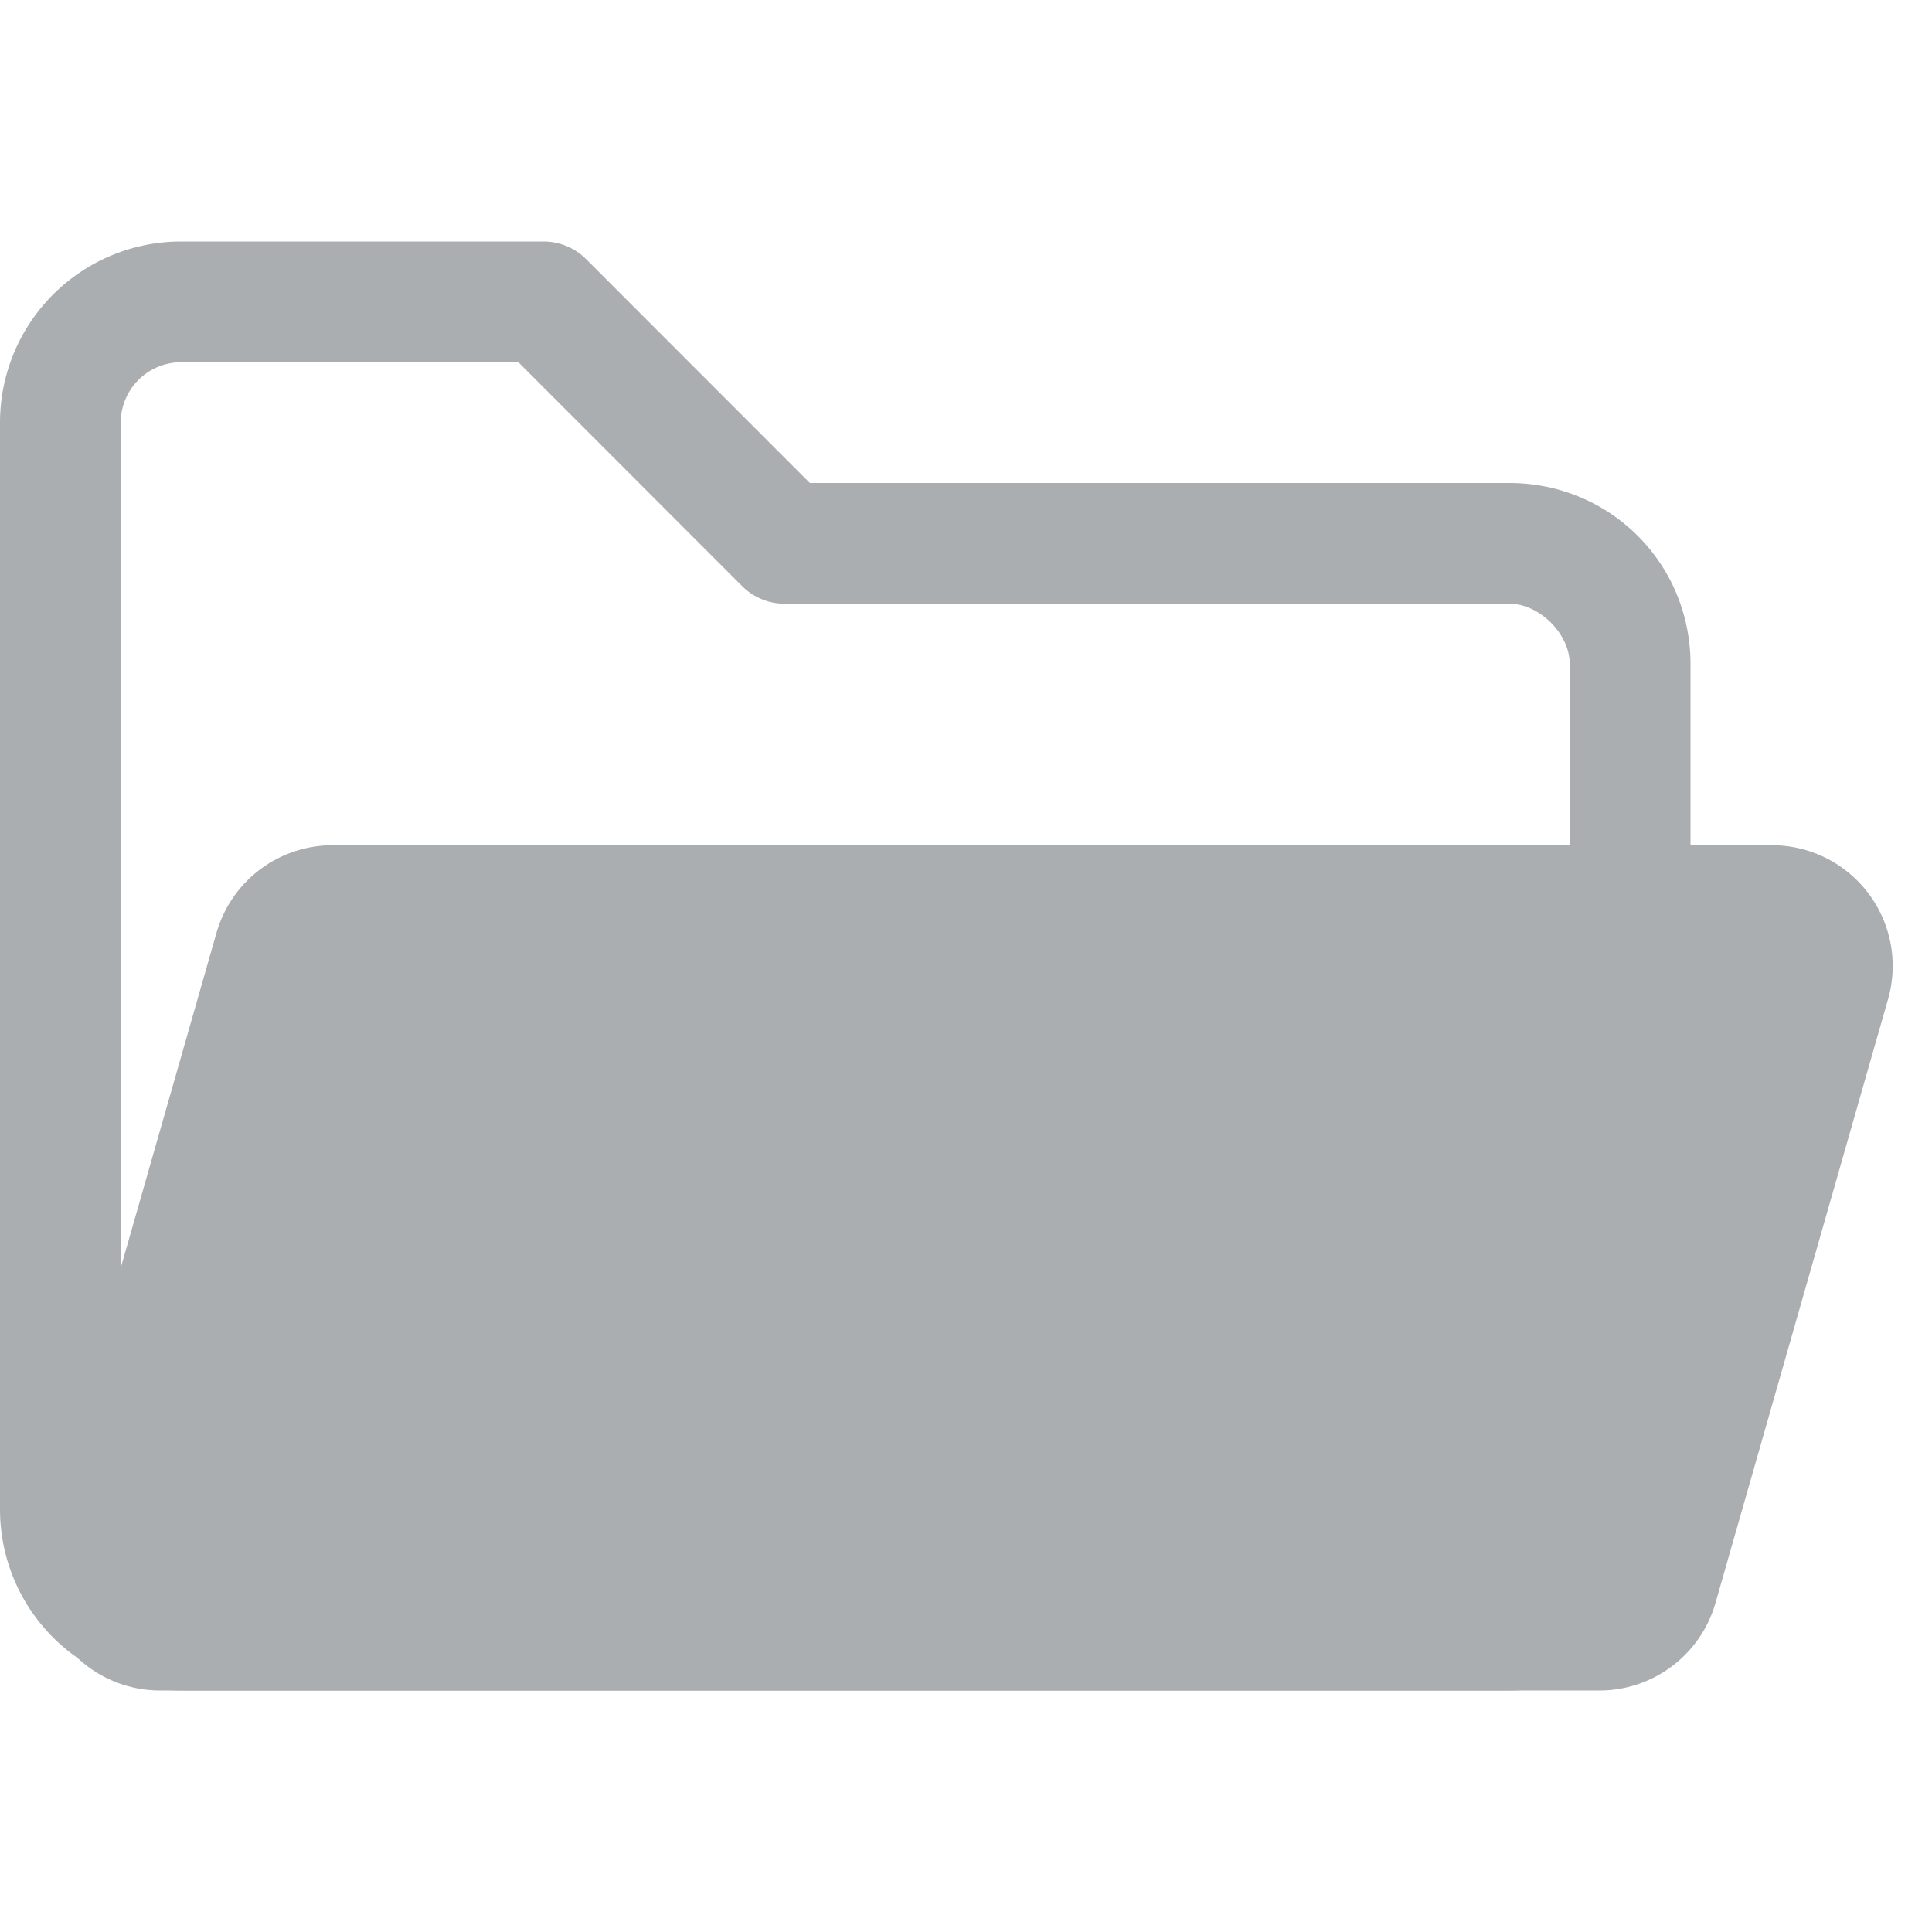 <svg viewBox="0 0 16 16" fill="#abaeb0" xmlns="http://www.w3.org/2000/svg">
  <path xmlns="http://www.w3.org/2000/svg" fill-rule="evenodd" d="M14 5.5c0-.84-.672-1.5-1.5-1.5H6.707L4.854 2.146A.5.5 0 0 0 4.5 2h-3A1.5 1.5 0 0 0 0 3.5v9A1.5 1.5 0 0 0 1.5 14h11c.83 0 1.5-.67 1.5-1.5v-7zM1.5 3a.5.5 0 0 0-.5.5v9c0 .25.25.5.5.5h11c.25 0 .5-.25.5-.5v-7c0-.25-.25-.5-.5-.5h-6a.5.5 0 0 1-.354-.146L4.293 3H1.5z" clip-rule="evenodd"/>
  <path xmlns="http://www.w3.org/2000/svg" d="M14.674 7H2.754a1 1 0 0 0-.961.725l-1.429 5A1 1 0 0 0 1.326 14h11.92a1 1 0 0 0 .961-.725l1.429-5A1 1 0 0 0 14.674 7z"/>
</svg>